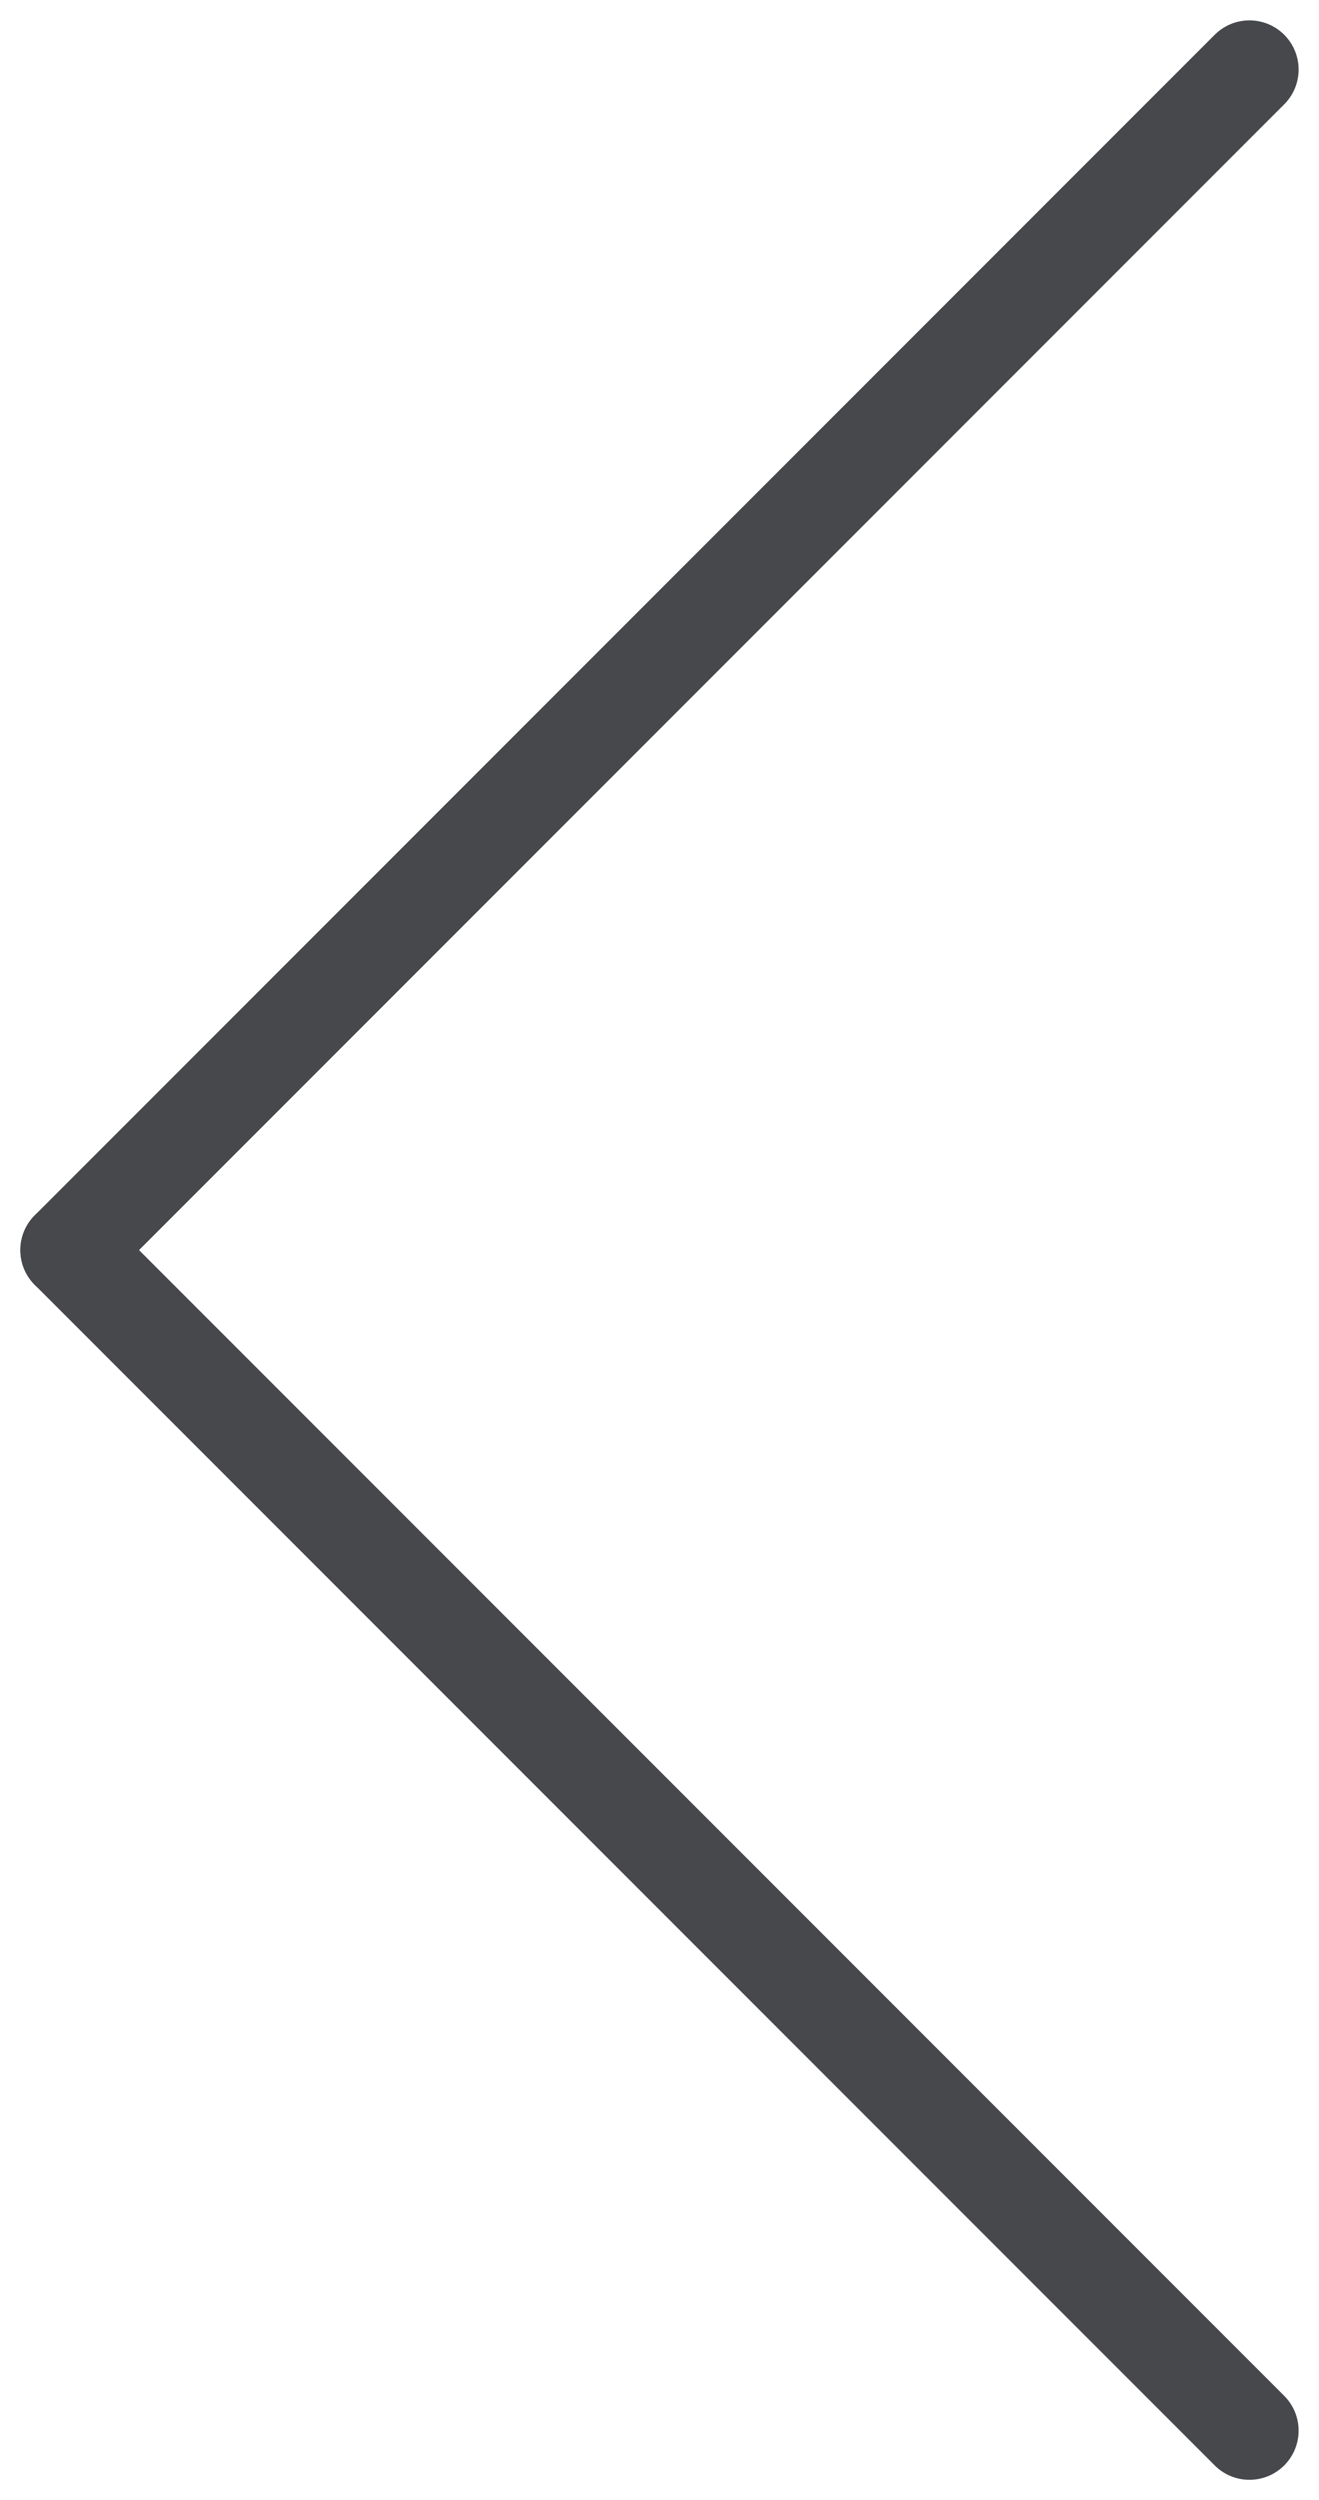 <svg xmlns="http://www.w3.org/2000/svg" width="40.243" height="76.243" viewBox="0 0 40.243 76.243">
  <g id="chart_previous_btn_down" transform="translate(-829.879 -1041.879)">
    <line id="Linie_14" data-name="Linie 14" x1="36" y2="36" transform="translate(832 1044)" fill="none" stroke="#46484c" stroke-linecap="round" stroke-width="3"/>
    <line id="Linie_15" data-name="Linie 15" x1="36" y1="36" transform="translate(832 1080)" fill="none" stroke="#46484c" stroke-linecap="round" stroke-width="3"/>
  </g>
</svg>
